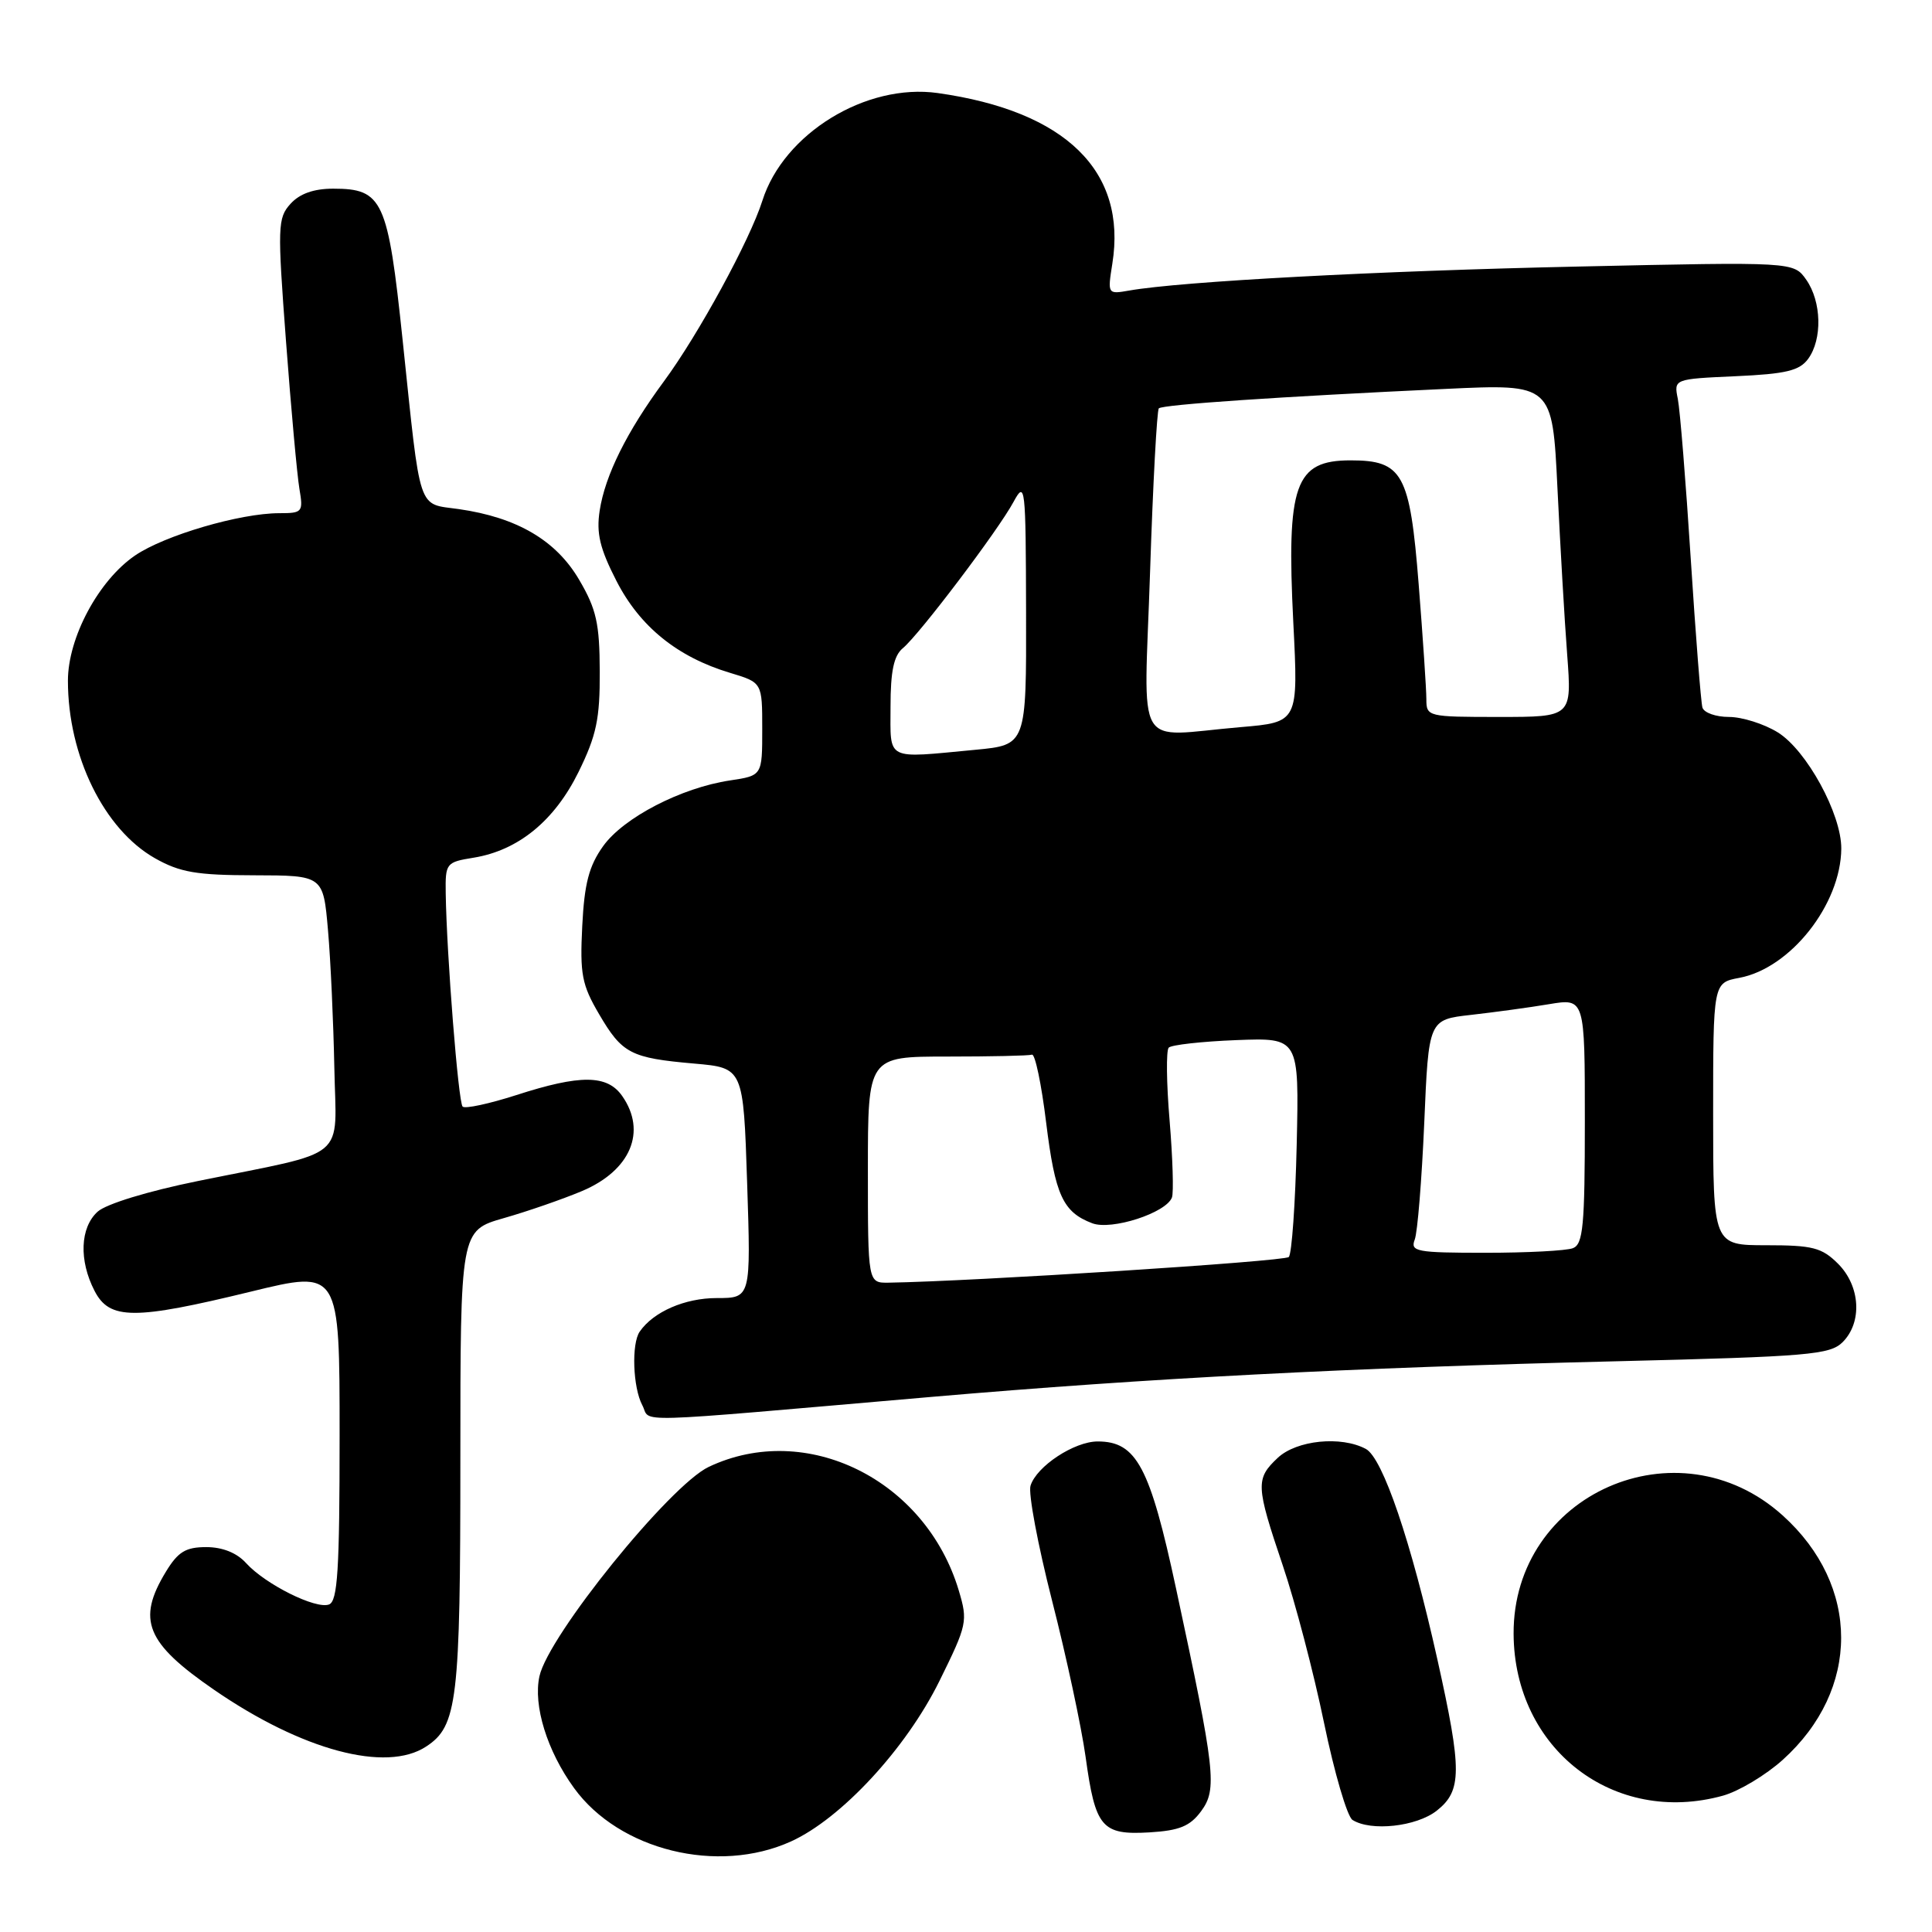 <?xml version="1.0" encoding="UTF-8" standalone="no"?>
<!DOCTYPE svg PUBLIC "-//W3C//DTD SVG 1.1//EN" "http://www.w3.org/Graphics/SVG/1.1/DTD/svg11.dtd" >
<svg xmlns="http://www.w3.org/2000/svg" xmlns:xlink="http://www.w3.org/1999/xlink" version="1.1" viewBox="0 0 256 256">
 <g >
 <path fill="currentColor"
d=" M 104.81 244.00 C 111.47 240.98 120.06 231.70 124.48 222.74 C 128.16 215.28 128.26 214.82 127.04 210.74 C 122.64 196.05 106.83 188.24 93.91 194.37 C 88.75 196.82 72.66 216.72 71.48 222.11 C 70.63 225.98 72.49 232.00 76.06 236.92 C 82.04 245.18 95.11 248.40 104.81 244.00 Z  M 159.15 240.00 C 161.31 237.07 161.05 234.76 155.84 210.52 C 152.37 194.34 150.59 191.00 145.45 191.00 C 142.35 191.00 137.36 194.28 136.55 196.86 C 136.23 197.85 137.52 204.70 139.40 212.08 C 141.29 219.46 143.29 228.79 143.85 232.81 C 145.14 242.17 145.98 243.17 152.31 242.80 C 156.27 242.56 157.68 241.99 159.15 240.00 Z  M 190.37 239.93 C 193.73 237.28 193.74 234.61 190.46 219.88 C 186.97 204.21 183.22 193.19 180.98 191.99 C 177.69 190.23 171.81 190.83 169.31 193.17 C 166.35 195.95 166.40 196.84 169.97 207.42 C 171.61 212.26 174.07 221.64 175.44 228.28 C 176.81 234.91 178.51 240.70 179.21 241.15 C 181.66 242.70 187.68 242.04 190.37 239.93 Z  M 228.32 237.93 C 230.42 237.34 233.98 235.21 236.23 233.18 C 246.54 223.88 246.54 210.11 236.21 200.80 C 222.35 188.31 200.47 197.94 200.56 216.50 C 200.64 231.76 213.84 241.95 228.32 237.93 Z  M 56.46 231.43 C 60.61 228.72 61.00 225.42 61.00 193.38 C 61.00 163.06 61.00 163.06 66.75 161.41 C 69.91 160.51 74.58 158.89 77.12 157.82 C 83.56 155.10 85.74 149.93 82.44 145.22 C 80.46 142.39 76.90 142.36 68.40 145.11 C 64.81 146.26 61.62 146.95 61.30 146.63 C 60.73 146.06 59.19 126.61 59.06 118.38 C 59.00 114.37 59.11 114.24 62.75 113.65 C 68.67 112.69 73.48 108.76 76.67 102.27 C 79.03 97.46 79.50 95.25 79.47 88.97 C 79.45 82.62 79.03 80.72 76.74 76.82 C 73.68 71.60 68.52 68.57 60.81 67.46 C 55.26 66.67 55.79 68.28 53.35 45.06 C 51.40 26.48 50.72 25.00 44.15 25.00 C 41.58 25.00 39.71 25.66 38.49 27.01 C 36.79 28.89 36.75 29.99 37.90 45.26 C 38.57 54.19 39.37 62.96 39.67 64.75 C 40.20 67.86 40.08 68.00 37.01 68.00 C 31.81 68.00 21.79 70.94 17.89 73.61 C 13.06 76.91 9.00 84.49 9.00 90.20 C 9.00 100.15 13.78 109.89 20.53 113.72 C 23.84 115.59 26.03 115.97 33.66 115.98 C 42.83 116.00 42.83 116.00 43.46 123.25 C 43.81 127.24 44.18 135.41 44.30 141.42 C 44.53 154.01 46.51 152.36 26.19 156.50 C 19.59 157.84 14.07 159.53 12.94 160.55 C 10.61 162.66 10.44 167.01 12.53 171.05 C 14.52 174.91 17.76 174.92 33.27 171.14 C 45.00 168.28 45.00 168.28 45.00 190.17 C 45.00 208.04 44.74 212.16 43.60 212.60 C 41.85 213.27 35.14 209.92 32.60 207.11 C 31.38 205.76 29.48 205.00 27.33 205.00 C 24.61 205.00 23.59 205.62 21.99 208.25 C 18.09 214.65 19.34 217.70 28.40 223.93 C 40.03 231.93 51.16 234.91 56.46 231.43 Z  M 123.50 185.09 C 152.27 182.61 178.61 181.24 214.41 180.37 C 239.65 179.75 242.49 179.51 244.16 177.84 C 246.79 175.21 246.51 170.41 243.55 167.45 C 241.40 165.31 240.19 165.00 234.05 165.00 C 227.00 165.00 227.00 165.00 227.00 147.61 C 227.00 130.22 227.00 130.22 230.47 129.57 C 237.25 128.30 243.92 119.84 243.98 112.45 C 244.01 107.87 239.38 99.40 235.56 97.04 C 233.75 95.92 230.84 95.00 229.10 95.00 C 227.36 95.00 225.78 94.44 225.58 93.75 C 225.38 93.06 224.68 84.17 224.03 74.00 C 223.38 63.83 222.61 54.31 222.32 52.86 C 221.79 50.22 221.79 50.22 229.99 49.85 C 236.65 49.55 238.44 49.12 239.59 47.55 C 241.49 44.95 241.37 39.97 239.34 37.07 C 237.67 34.69 237.67 34.69 209.09 35.32 C 182.62 35.89 156.49 37.29 149.62 38.50 C 146.76 39.00 146.75 38.98 147.39 34.94 C 149.35 22.67 141.21 14.72 124.26 12.33 C 114.75 10.99 103.84 17.69 101.02 26.59 C 99.36 31.83 92.55 44.32 87.98 50.52 C 83.05 57.20 80.18 62.98 79.46 67.66 C 79.00 70.67 79.48 72.68 81.69 76.99 C 84.79 83.04 89.77 87.07 96.75 89.16 C 101.00 90.44 101.00 90.44 101.00 96.60 C 101.00 102.77 101.00 102.77 96.74 103.41 C 90.26 104.38 82.60 108.35 79.91 112.13 C 78.04 114.75 77.43 117.08 77.15 122.72 C 76.83 129.07 77.10 130.49 79.37 134.36 C 82.44 139.61 83.55 140.19 92.00 140.93 C 98.50 141.50 98.50 141.50 99.00 156.75 C 99.50 172.00 99.50 172.00 94.97 172.00 C 90.76 172.00 86.59 173.81 84.77 176.44 C 83.65 178.04 83.86 183.86 85.11 186.20 C 86.36 188.54 82.26 188.66 123.50 185.09 Z  M 115.00 155.00 C 115.00 140.00 115.00 140.00 125.50 140.00 C 131.28 140.00 136.33 139.89 136.74 139.75 C 137.15 139.61 138.00 143.66 138.62 148.75 C 139.81 158.36 140.83 160.61 144.73 162.09 C 147.29 163.06 154.52 160.72 155.29 158.67 C 155.53 158.03 155.39 153.45 154.98 148.50 C 154.56 143.55 154.51 139.20 154.86 138.82 C 155.21 138.45 159.24 138.00 163.82 137.82 C 172.14 137.50 172.14 137.50 171.82 151.67 C 171.64 159.46 171.17 166.17 170.77 166.56 C 170.19 167.15 128.86 169.79 117.75 169.96 C 115.00 170.00 115.00 170.00 115.00 155.00 Z  M 187.46 164.25 C 187.83 163.29 188.39 156.34 188.72 148.80 C 189.30 135.11 189.30 135.11 194.90 134.48 C 197.98 134.13 202.64 133.50 205.25 133.06 C 210.00 132.27 210.00 132.27 210.00 148.53 C 210.00 162.43 209.77 164.87 208.42 165.39 C 207.55 165.73 202.33 166.00 196.81 166.00 C 187.67 166.00 186.85 165.84 187.46 164.25 Z  M 118.00 93.62 C 118.00 88.95 118.43 86.88 119.63 85.89 C 121.83 84.07 132.29 70.24 134.30 66.50 C 135.85 63.64 135.92 64.32 135.96 81.11 C 136.00 98.71 136.00 98.71 129.25 99.35 C 117.20 100.49 118.00 100.90 118.00 93.62 Z  M 152.39 75.79 C 152.77 64.12 153.30 54.37 153.55 54.11 C 154.06 53.61 169.52 52.56 191.60 51.53 C 205.70 50.87 205.70 50.87 206.37 64.69 C 206.74 72.28 207.31 82.21 207.66 86.75 C 208.28 95.00 208.28 95.00 198.64 95.00 C 189.18 95.00 189.00 94.96 189.00 92.65 C 189.00 91.35 188.54 84.49 187.98 77.40 C 186.82 62.74 185.86 61.00 178.96 61.00 C 171.57 61.00 170.45 64.17 171.37 82.50 C 172.04 95.70 172.04 95.70 164.37 96.35 C 150.09 97.56 151.59 100.13 152.39 75.79 Z "/>
</g>
</svg>